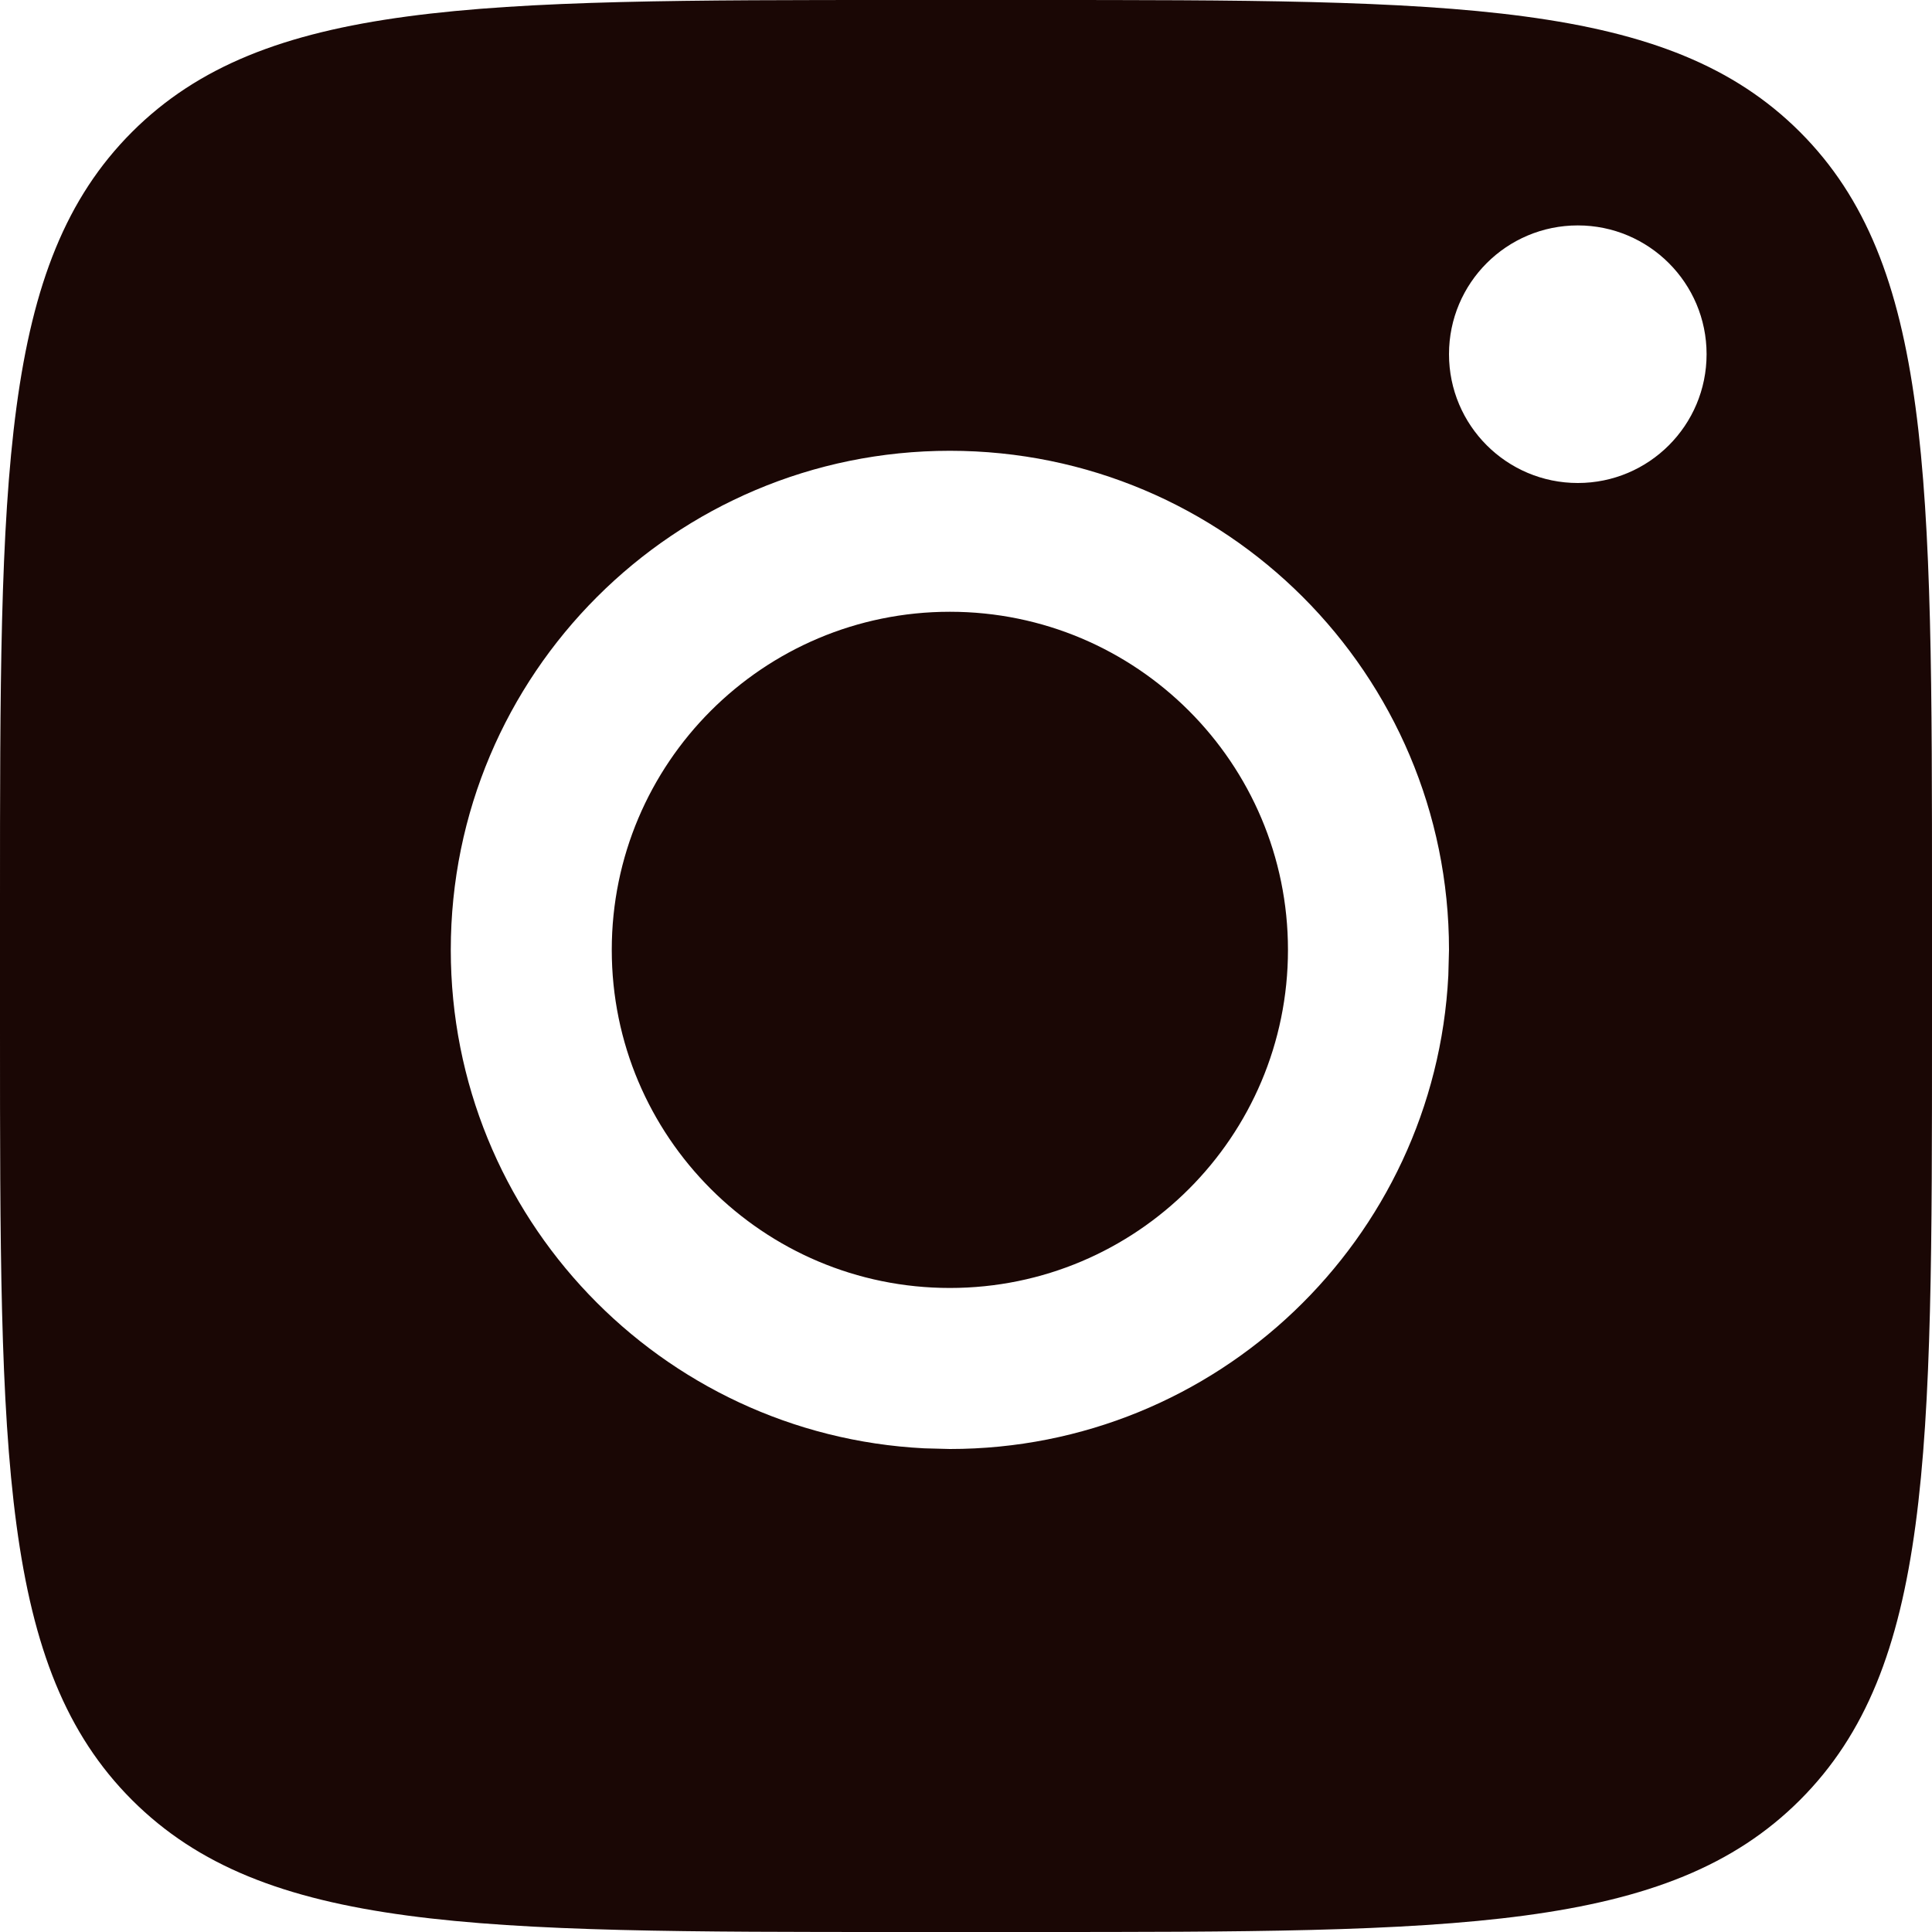 <svg width="40" height="40" viewBox="0 0 40 40" fill="none" xmlns="http://www.w3.org/2000/svg">
<path d="M21.333 0C30.133 0 34.533 -0 37.267 2.733C40 5.467 40 9.867 40 18.667V21.333C40 30.133 40 34.533 37.267 37.267C34.533 40 30.133 40 21.333 40H18.667C9.867 40 5.467 40 2.733 37.267C-0 34.533 0 30.133 0 21.333V18.667C0 9.867 -0 5.467 2.733 2.733C5.467 -0 9.867 0 18.667 0H21.333ZM19.666 9.333C13.96 9.333 9.333 13.96 9.333 19.666C9.333 25.195 13.675 29.709 19.135 29.986L19.666 30C25.195 30 29.709 25.658 29.986 20.198L30 19.666C30 13.959 25.373 9.333 19.666 9.333ZM19.666 12.666C23.532 12.666 26.666 15.8 26.666 19.666C26.666 23.532 23.532 26.666 19.666 26.666C15.8 26.666 12.666 23.532 12.666 19.666C12.666 15.8 15.8 12.666 19.666 12.666ZM32.667 4.667C31.194 4.667 30 5.86 30 7.333C30 8.806 31.194 10 32.667 10C34.14 10 35.333 8.806 35.333 7.333C35.333 5.861 34.139 4.667 32.667 4.667Z" fill="#1A0705"/>
</svg>

